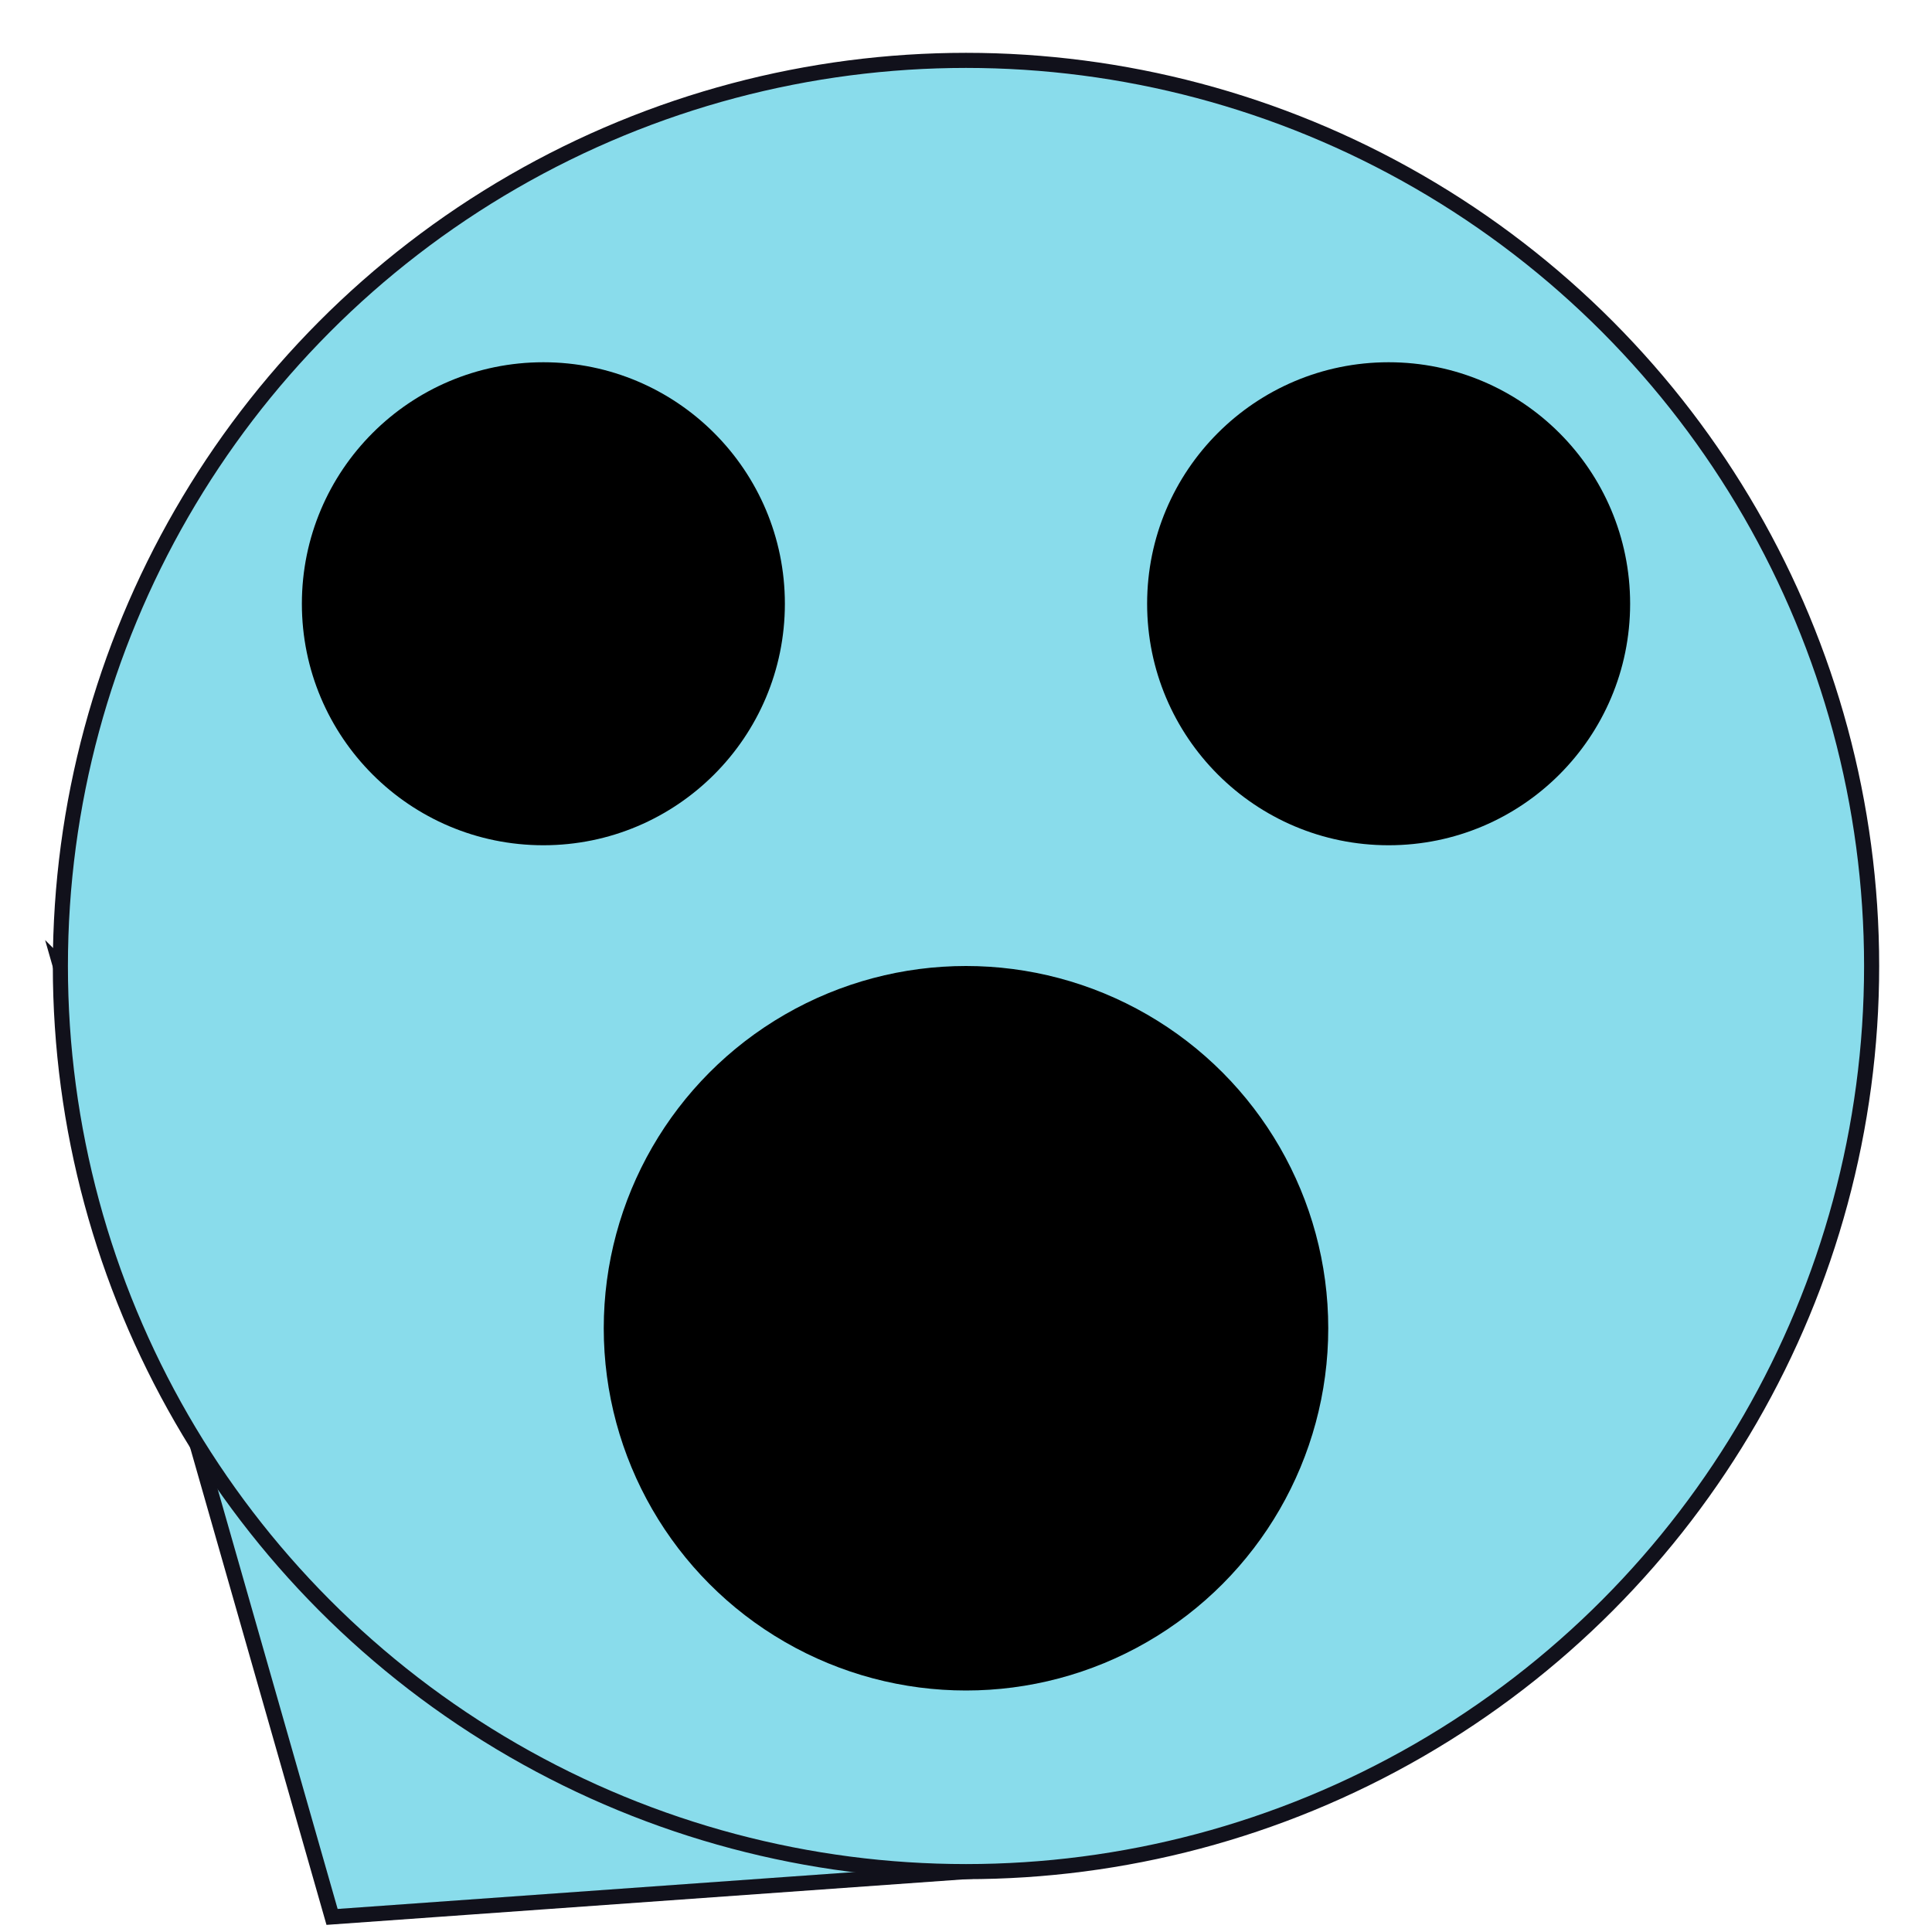 <svg xmlns="http://www.w3.org/2000/svg" width="128" height="128"><g fill="#89dceb" stroke="#11111b"><polygon points="4 64 64 124 22 127"/><circle r="60" cx="64" cy="64"/></g><g><circle r="24" cx="64" cy="88"/><circle r="16" cx="92" cy="40"/><circle r="16" cx="36" cy="40"/></g></svg>